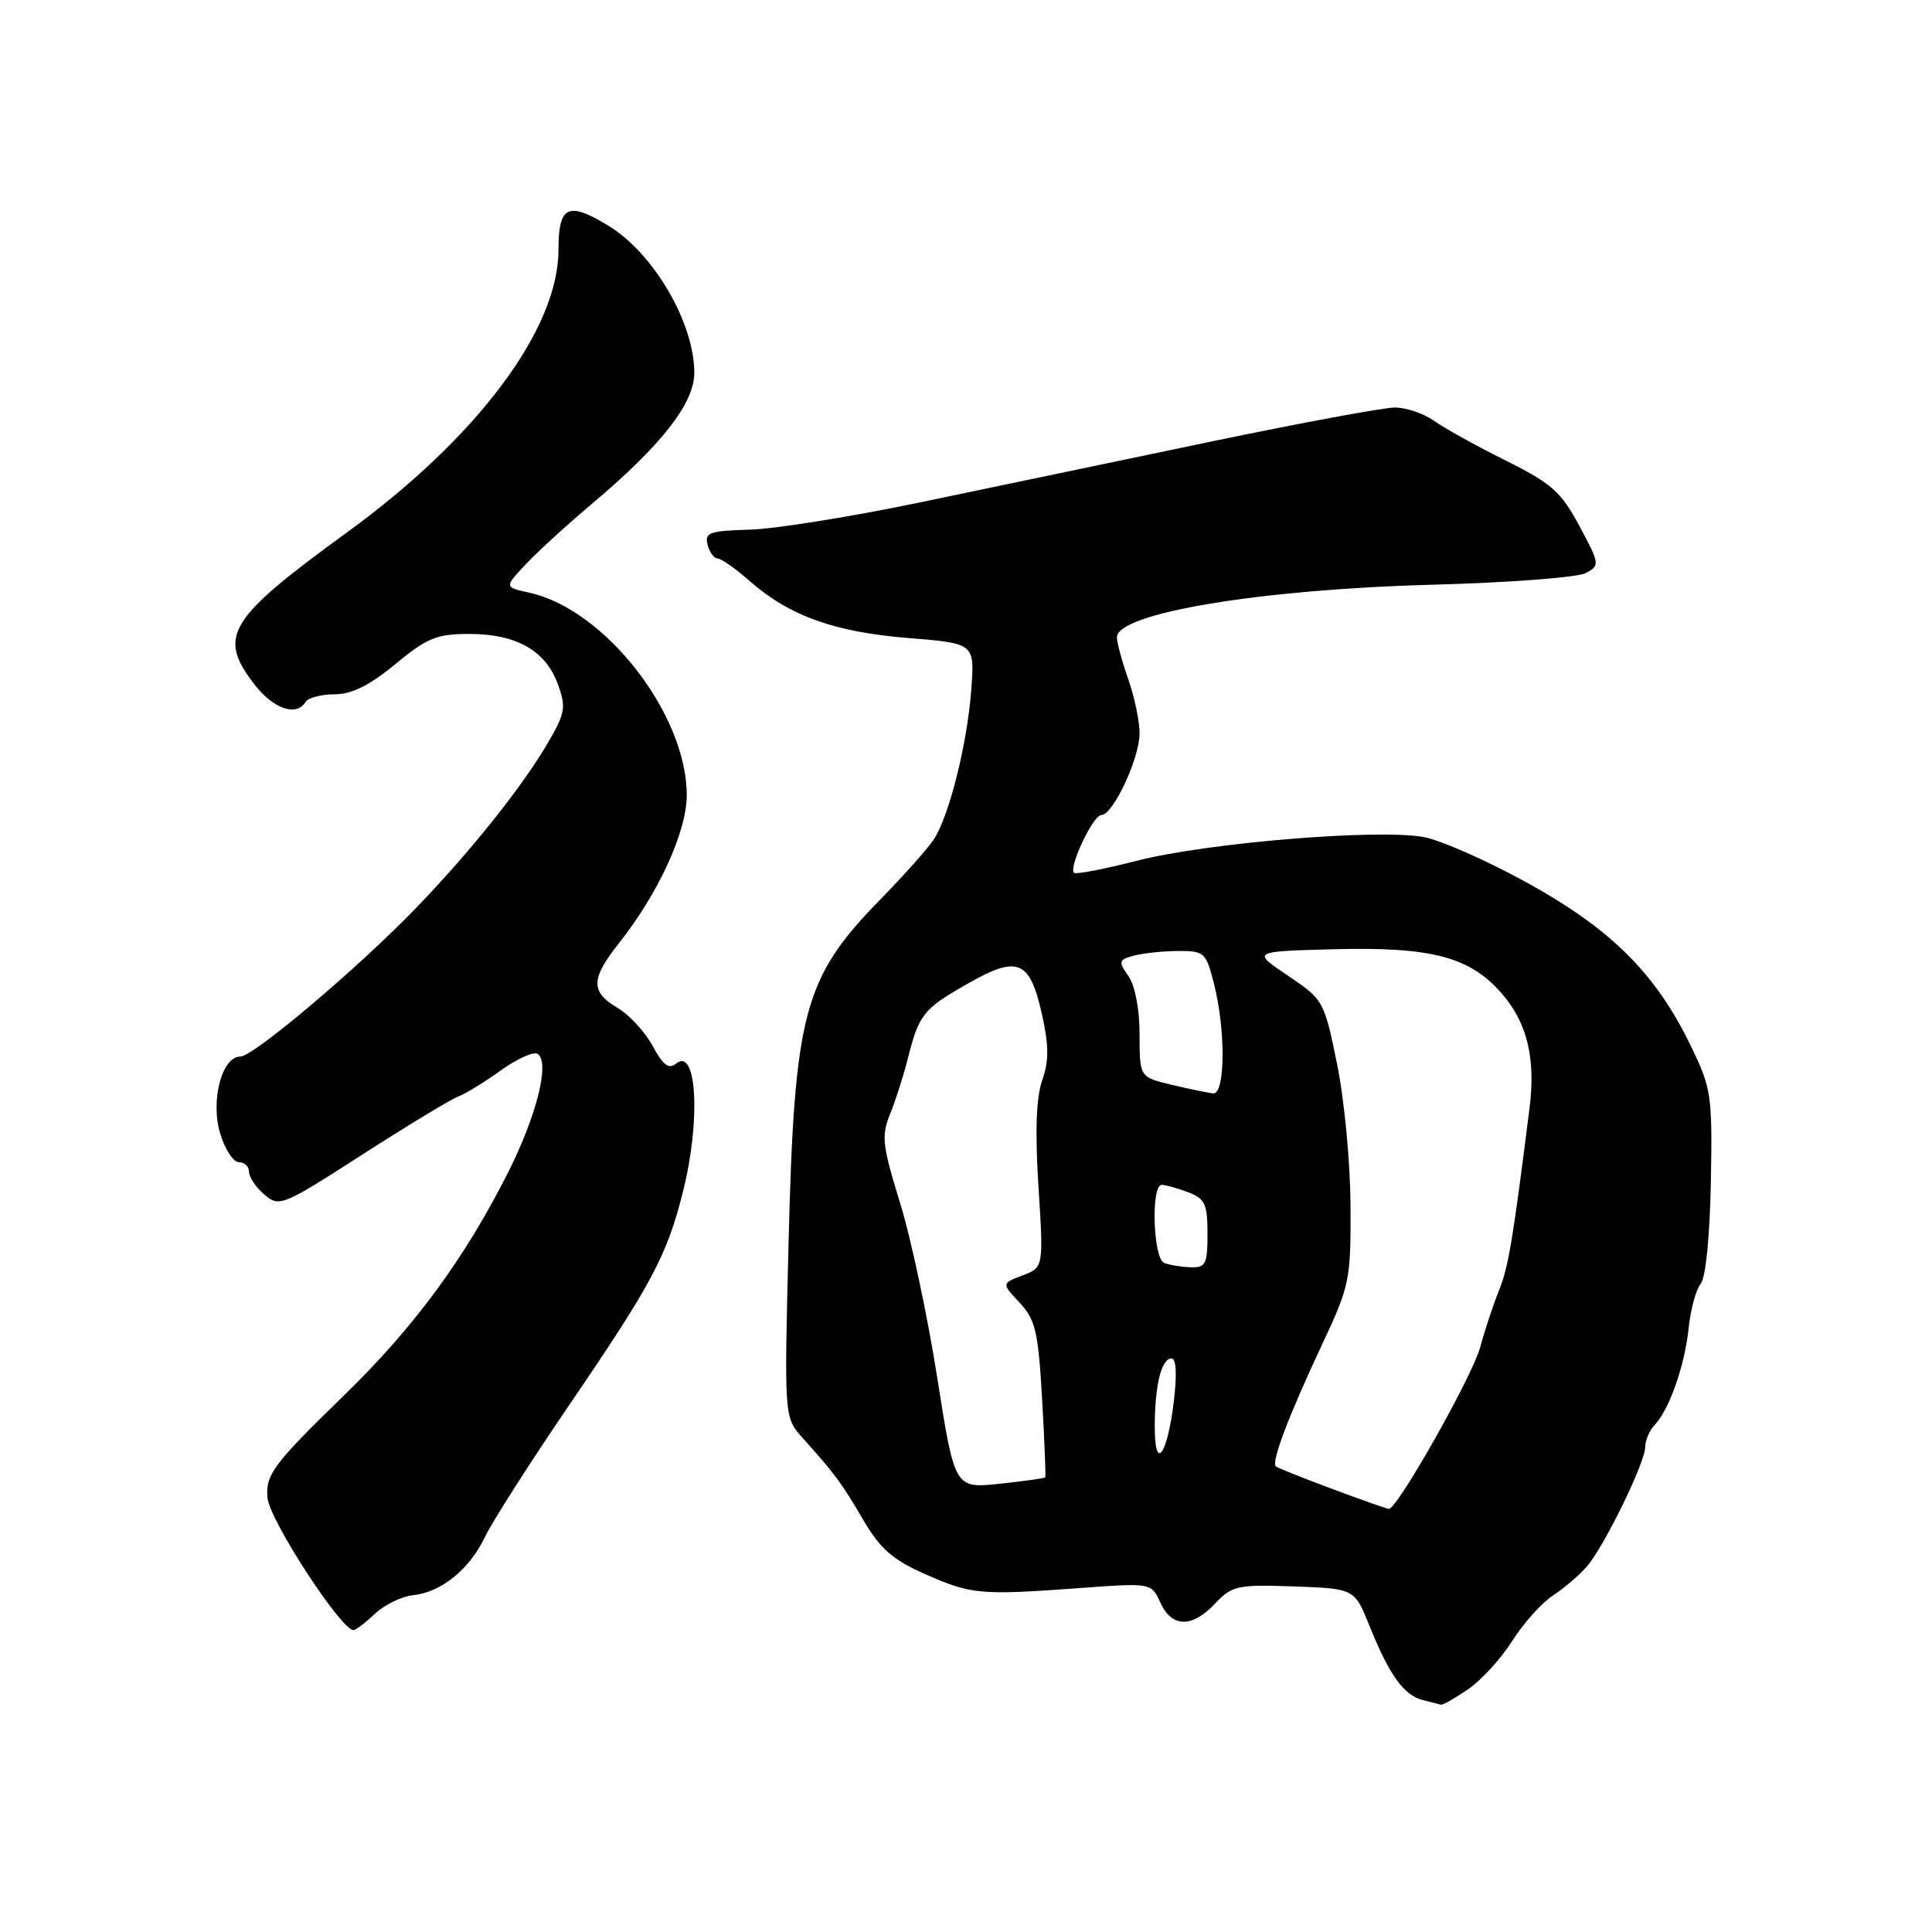 <?xml version="1.0" encoding="UTF-8" standalone="no"?>
<!DOCTYPE svg PUBLIC "-//W3C//DTD SVG 1.1//EN" "http://www.w3.org/Graphics/SVG/1.1/DTD/svg11.dtd" >
<svg xmlns="http://www.w3.org/2000/svg" xmlns:xlink="http://www.w3.org/1999/xlink" version="1.1" viewBox="0 0 256 256">
 <g >
 <path fill="currentColor"
d=" M 194.54 223.83 C 196.28 222.64 198.91 219.76 200.38 217.43 C 201.86 215.10 204.28 212.39 205.76 211.42 C 207.25 210.45 209.27 208.72 210.26 207.58 C 212.57 204.91 218.00 193.79 218.00 191.72 C 218.00 190.85 218.56 189.55 219.25 188.82 C 221.20 186.76 223.24 180.94 223.75 176.00 C 224.01 173.53 224.72 170.87 225.35 170.11 C 226.02 169.29 226.56 163.80 226.70 156.61 C 226.90 145.05 226.78 144.23 224.00 138.50 C 219.38 129.00 213.54 123.17 202.54 117.07 C 197.21 114.12 190.97 111.35 188.67 110.92 C 182.70 109.79 159.89 111.67 150.62 114.06 C 146.29 115.17 142.55 115.89 142.31 115.65 C 141.58 114.91 144.84 108.00 145.93 108.00 C 147.48 108.00 151.00 100.48 151.00 97.17 C 151.00 95.56 150.32 92.34 149.50 90.00 C 148.68 87.66 148.00 85.17 148.00 84.45 C 148.00 81.25 166.94 78.09 189.77 77.48 C 199.89 77.21 209.04 76.51 210.11 75.94 C 212.02 74.92 211.99 74.75 209.28 69.70 C 206.85 65.16 205.60 64.05 199.47 61.00 C 195.60 59.08 191.34 56.71 190.00 55.75 C 188.65 54.79 186.32 54.00 184.82 54.00 C 183.32 54.00 172.28 56.05 160.29 58.55 C 148.31 61.06 131.07 64.66 122.00 66.55 C 112.92 68.45 102.75 70.08 99.39 70.18 C 94.01 70.33 93.34 70.57 93.76 72.18 C 94.02 73.18 94.62 74.00 95.08 74.00 C 95.55 74.00 97.47 75.35 99.36 77.01 C 104.58 81.60 110.57 83.75 120.33 84.54 C 129.16 85.25 129.16 85.25 128.70 91.37 C 128.16 98.65 125.74 108.25 123.68 111.31 C 122.87 112.51 119.72 116.04 116.68 119.15 C 106.47 129.59 105.26 134.12 104.49 164.66 C 103.91 187.82 103.91 187.82 106.34 190.52 C 110.63 195.30 111.49 196.45 114.37 201.37 C 116.63 205.23 118.28 206.68 122.59 208.58 C 128.71 211.29 129.87 211.39 143.03 210.43 C 152.56 209.73 152.56 209.73 153.76 212.37 C 155.27 215.69 157.97 215.73 161.03 212.46 C 163.26 210.10 163.96 209.95 171.45 210.21 C 179.49 210.50 179.49 210.50 181.49 215.50 C 184.07 221.91 186.02 224.64 188.51 225.26 C 189.60 225.54 190.70 225.82 190.94 225.88 C 191.18 225.95 192.80 225.02 194.54 223.83 Z  M 49.67 213.84 C 50.94 212.65 53.20 211.54 54.69 211.38 C 58.48 210.98 62.19 207.98 64.28 203.62 C 65.25 201.59 70.26 193.75 75.40 186.21 C 86.42 170.04 88.36 166.41 90.50 157.89 C 92.88 148.46 92.34 138.65 89.57 140.94 C 88.63 141.72 87.85 141.14 86.49 138.61 C 85.49 136.76 83.40 134.48 81.84 133.56 C 78.23 131.43 78.27 129.71 81.99 125.01 C 87.25 118.37 91.00 110.19 91.00 105.37 C 91.00 94.65 80.17 80.73 70.12 78.53 C 66.82 77.80 66.82 77.80 69.66 74.78 C 71.22 73.11 75.11 69.56 78.30 66.87 C 87.60 59.06 92.00 53.45 92.00 49.41 C 92.00 42.78 86.63 33.58 80.63 29.92 C 75.26 26.64 74.00 27.25 74.00 33.11 C 74.00 43.62 63.25 57.98 46.00 70.53 C 30.23 82.00 28.82 84.28 33.62 90.57 C 36.17 93.92 39.26 95.01 40.50 93.00 C 40.84 92.45 42.56 92.00 44.33 92.00 C 46.60 92.00 48.95 90.83 52.38 88.00 C 56.59 84.52 57.86 84.00 62.20 84.00 C 68.42 84.00 72.31 86.21 73.92 90.66 C 75.04 93.75 74.91 94.49 72.51 98.58 C 69.13 104.34 62.29 112.90 55.12 120.32 C 47.46 128.26 33.57 140.00 31.85 140.00 C 29.40 140.00 27.87 145.83 29.17 150.19 C 29.80 152.28 30.92 154.00 31.66 154.00 C 32.40 154.00 33.00 154.57 33.00 155.28 C 33.00 155.98 33.91 157.34 35.03 158.29 C 37.00 159.98 37.41 159.81 48.01 152.99 C 54.03 149.12 59.76 145.65 60.73 145.29 C 61.70 144.92 64.24 143.36 66.37 141.83 C 68.51 140.29 70.69 139.31 71.23 139.64 C 72.90 140.68 71.14 147.77 67.34 155.32 C 61.58 166.75 54.88 175.87 45.55 184.93 C 36.21 194.01 35.15 195.43 35.45 198.50 C 35.73 201.46 45.20 216.00 46.84 216.00 C 47.13 216.00 48.41 215.03 49.67 213.84 Z  M 176.50 197.28 C 172.65 195.85 169.30 194.51 169.06 194.31 C 168.41 193.78 170.75 187.60 175.13 178.27 C 178.85 170.35 179.00 169.65 178.95 159.77 C 178.93 154.12 178.13 145.68 177.17 141.00 C 175.46 132.61 175.37 132.46 170.66 129.28 C 165.88 126.07 165.88 126.07 176.69 125.78 C 189.62 125.44 194.71 126.77 198.92 131.56 C 202.35 135.46 203.51 140.19 202.67 146.84 C 200.46 164.37 199.88 167.88 198.62 171.00 C 197.84 172.93 196.73 176.30 196.14 178.50 C 195.11 182.34 185.10 200.06 184.02 199.94 C 183.74 199.91 180.35 198.72 176.50 197.28 Z  M 124.18 182.50 C 122.91 174.41 120.69 163.97 119.24 159.31 C 116.92 151.81 116.77 150.49 117.92 147.67 C 118.63 145.93 119.67 142.70 120.23 140.50 C 121.76 134.41 122.28 133.74 128.10 130.41 C 134.86 126.53 136.45 127.17 138.06 134.39 C 138.99 138.54 139.00 140.56 138.10 143.14 C 137.30 145.42 137.14 149.95 137.60 157.22 C 138.28 167.94 138.28 167.94 135.49 169.00 C 132.71 170.06 132.71 170.06 135.10 172.61 C 137.20 174.84 137.57 176.42 138.08 185.33 C 138.40 190.92 138.59 195.61 138.50 195.75 C 138.41 195.88 135.67 196.27 132.42 196.61 C 126.50 197.23 126.50 197.23 124.18 182.50 Z  M 153.01 188.95 C 153.03 183.51 153.90 180.00 155.23 180.00 C 155.86 180.00 155.97 182.12 155.53 185.75 C 154.65 192.96 152.99 195.07 153.01 188.95 Z  M 154.25 167.34 C 152.79 166.75 152.49 157.00 153.93 157.00 C 154.45 157.00 156.02 157.44 157.43 157.98 C 159.67 158.82 160.00 159.54 160.00 163.48 C 160.00 167.52 159.76 167.99 157.75 167.92 C 156.51 167.88 154.94 167.62 154.25 167.34 Z  M 155.25 143.74 C 151.00 142.72 151.00 142.72 151.00 137.08 C 151.00 133.73 150.40 130.59 149.52 129.33 C 148.16 127.39 148.22 127.17 150.27 126.62 C 151.50 126.30 154.13 126.02 156.13 126.01 C 159.60 126.00 159.81 126.20 160.88 130.44 C 162.43 136.59 162.35 145.03 160.75 144.88 C 160.06 144.81 157.59 144.30 155.25 143.74 Z "/>
</g>
</svg>